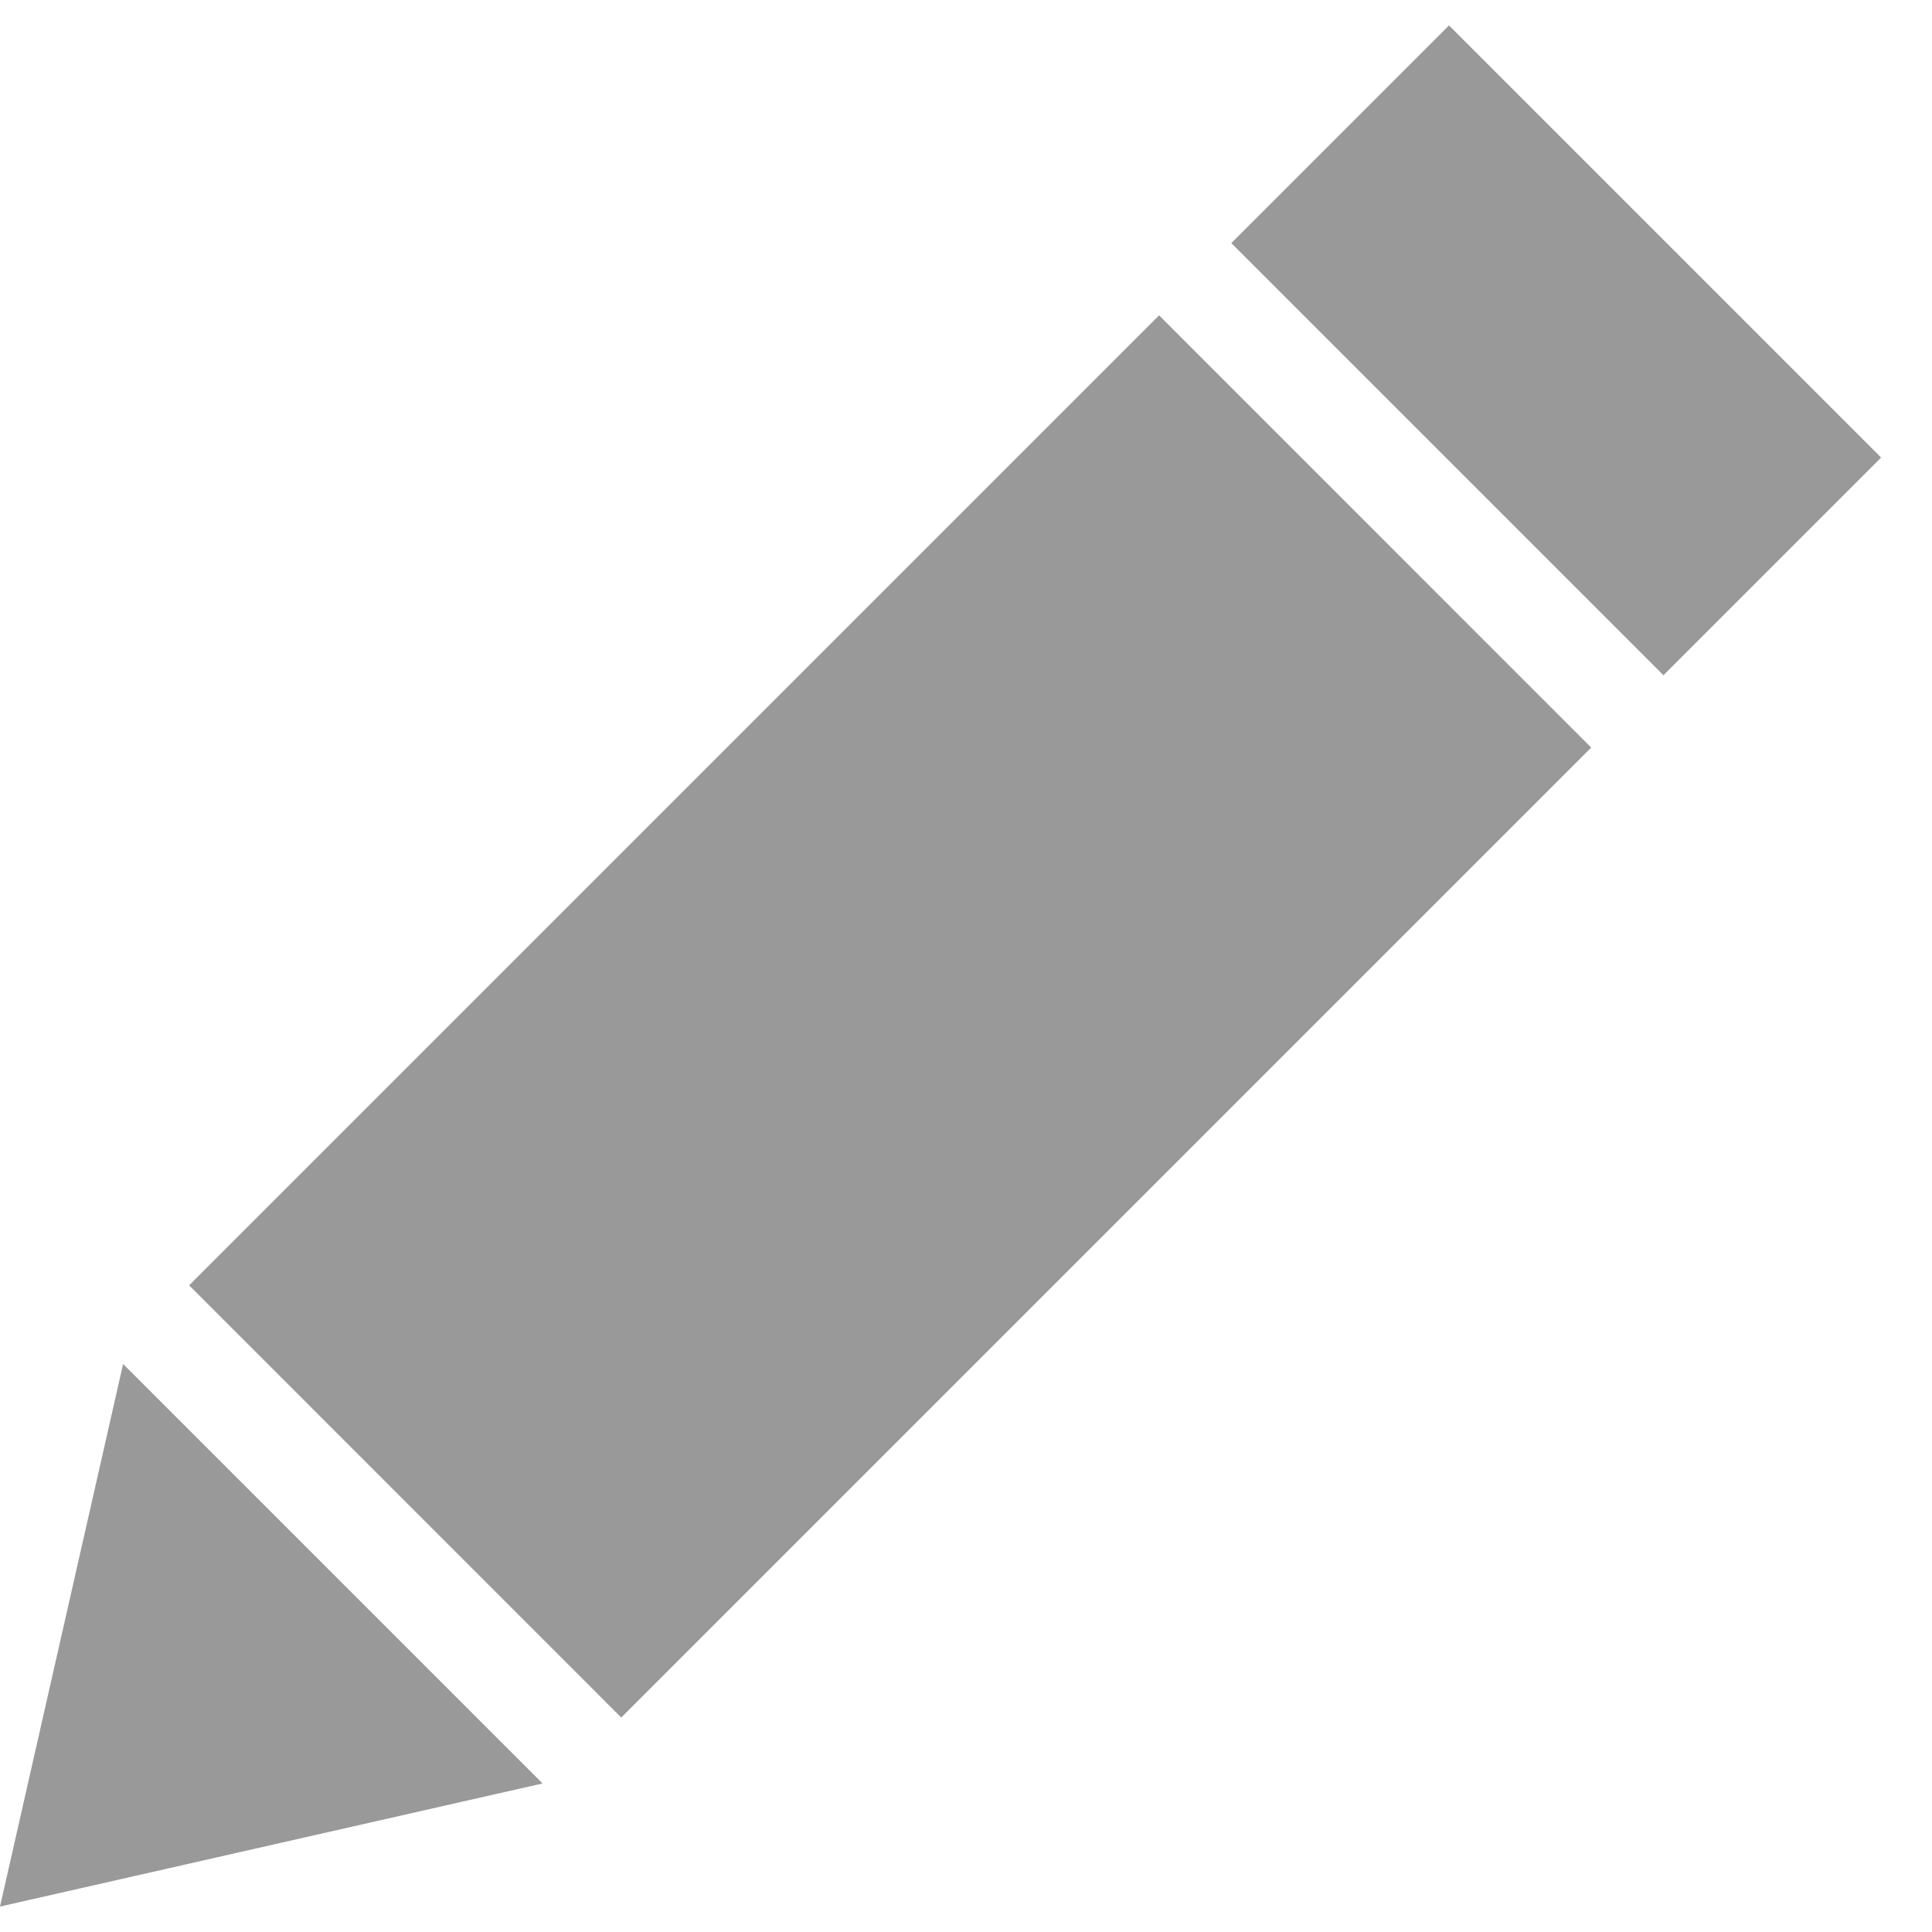<?xml version="1.0" encoding="UTF-8"?>
<svg width="18px" height="18px" viewBox="0 0 18 18" version="1.1" xmlns="http://www.w3.org/2000/svg" xmlns:xlink="http://www.w3.org/1999/xlink">
    <!-- Generator: Sketch 51.3 (57544) - http://www.bohemiancoding.com/sketch -->
    <title>noun_edit_687044_000000</title>
    <desc>Created with Sketch.</desc>
    <defs></defs>
    <g id="Symbols" stroke="none" stroke-width="1" fill="none" fill-rule="evenodd">
        <g id="Panel---Sample-Details" transform="translate(-135, -132)" fill="#999999" fill-rule="nonzero">
            <g id="noun_edit_687044_000000" transform="translate(135, 132)">
                <path d="M13.5,0.237 L11.472,2.265 L15.498,6.291 L17.526,4.263 L13.5,0.237 Z M10.799,2.938 L1.762,11.975 L5.788,16.002 L14.825,6.965 L10.799,2.938 Z M1.147,12.708 L0,17.763 L5.055,16.616 L1.147,12.708 Z" id="Shape"></path>
            </g>
        </g>
    </g>
</svg>